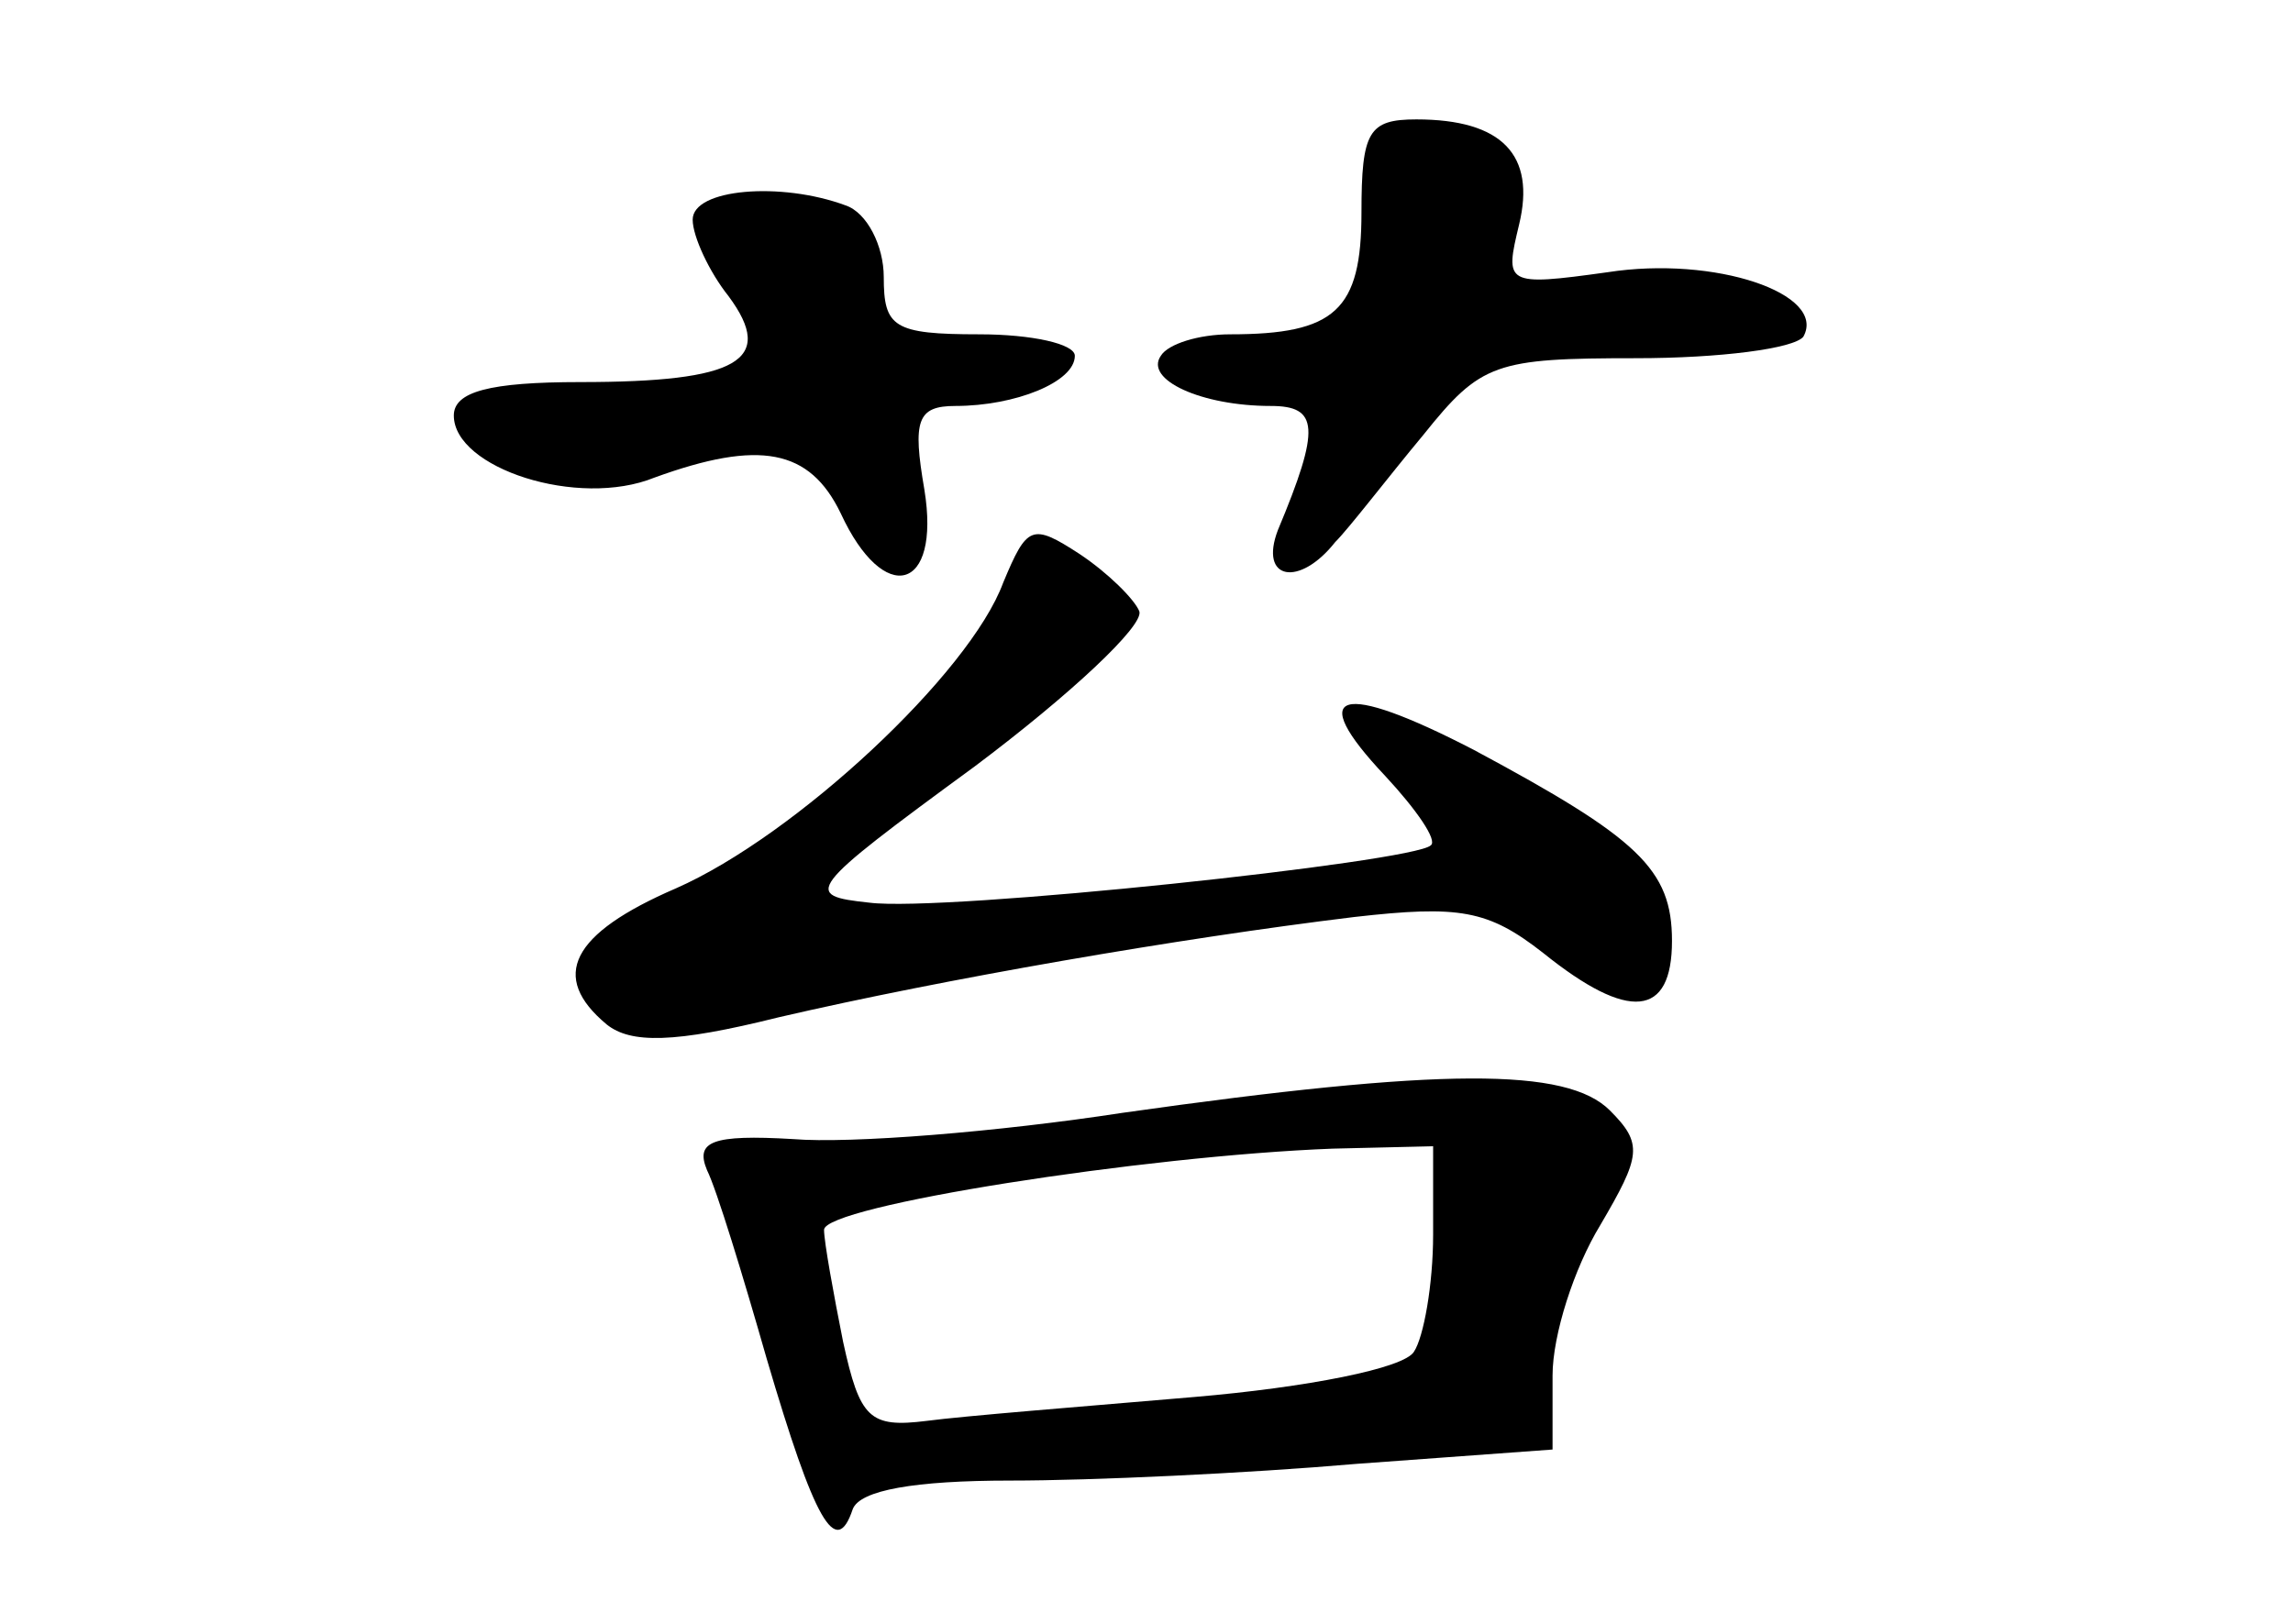 <?xml version="1.0" standalone="no"?>
<!DOCTYPE svg PUBLIC "-//W3C//DTD SVG 20010904//EN"
 "http://www.w3.org/TR/2001/REC-SVG-20010904/DTD/svg10.dtd">
<svg version="1.0" xmlns="http://www.w3.org/2000/svg"
 width="96pt" height="68pt" viewBox="0 0 96 68"
 preserveAspectRatio="xMidYMid meet">
<g transform="translate(0,68) scale(0.1,-0.1)"
fill="#000000" stroke="none">
<path d="M570 591 c0 -41 -11 -51 -55 -51 -13 0 -26 -4 -29 -9 -7 -10 17 -21
46 -21 20 0 21 -9 3 -52 -8 -21 9 -24 24 -5 6 6 22 27 37 45 24 30 30 32 89
32 35 0 66 4 70 9 10 18 -37 34 -82 27 -43 -6 -43 -5 -37 20 7 29 -7 44 -43
44 -20 0 -23 -5 -23 -39z"/>
<path d="M290 588 c0 -7 7 -22 15 -32 20 -27 4 -36 -62 -36 -38 0 -53 -4 -53
-14 0 -22 52 -39 84 -26 44 16 65 12 78 -15 18 -39 42 -33 35 10 -5 29 -3 35
13 35 25 0 50 10 50 21 0 5 -18 9 -40 9 -36 0 -40 3 -40 24 0 13 -7 27 -16 30
-27 10 -64 7 -64 -6z"/>
<path d="M420 436 c-14 -38 -87 -106 -137 -128 -44 -19 -53 -37 -29 -57 10 -8
28 -8 72 3 69 16 167 33 241 42 44 5 56 3 79 -15 36 -29 54 -27 54 5 0 30 -14
43 -83 80 -56 29 -71 25 -37 -11 13 -14 22 -27 19 -29 -7 -7 -204 -28 -235
-24 -28 3 -27 5 44 57 40 30 71 59 69 65 -2 5 -13 16 -25 24 -20 13 -22 12
-32 -12z"/>
<path d="M470 214 c-52 -8 -114 -13 -138 -11 -34 2 -41 -1 -36 -13 4 -8 15
-44 25 -79 20 -68 29 -84 36 -63 3 8 26 12 66 12 34 0 99 3 145 7 l82 6 0 31
c0 17 9 45 20 63 17 29 18 34 4 48 -18 18 -70 18 -204 -1z m130 -51 c0 -21 -4
-43 -8 -49 -4 -7 -45 -15 -92 -19 -47 -4 -97 -8 -112 -10 -24 -3 -28 1 -35 33
-4 20 -8 42 -8 47 0 10 134 31 213 34 l42 1 0 -37z"/>
</g>
</svg>
